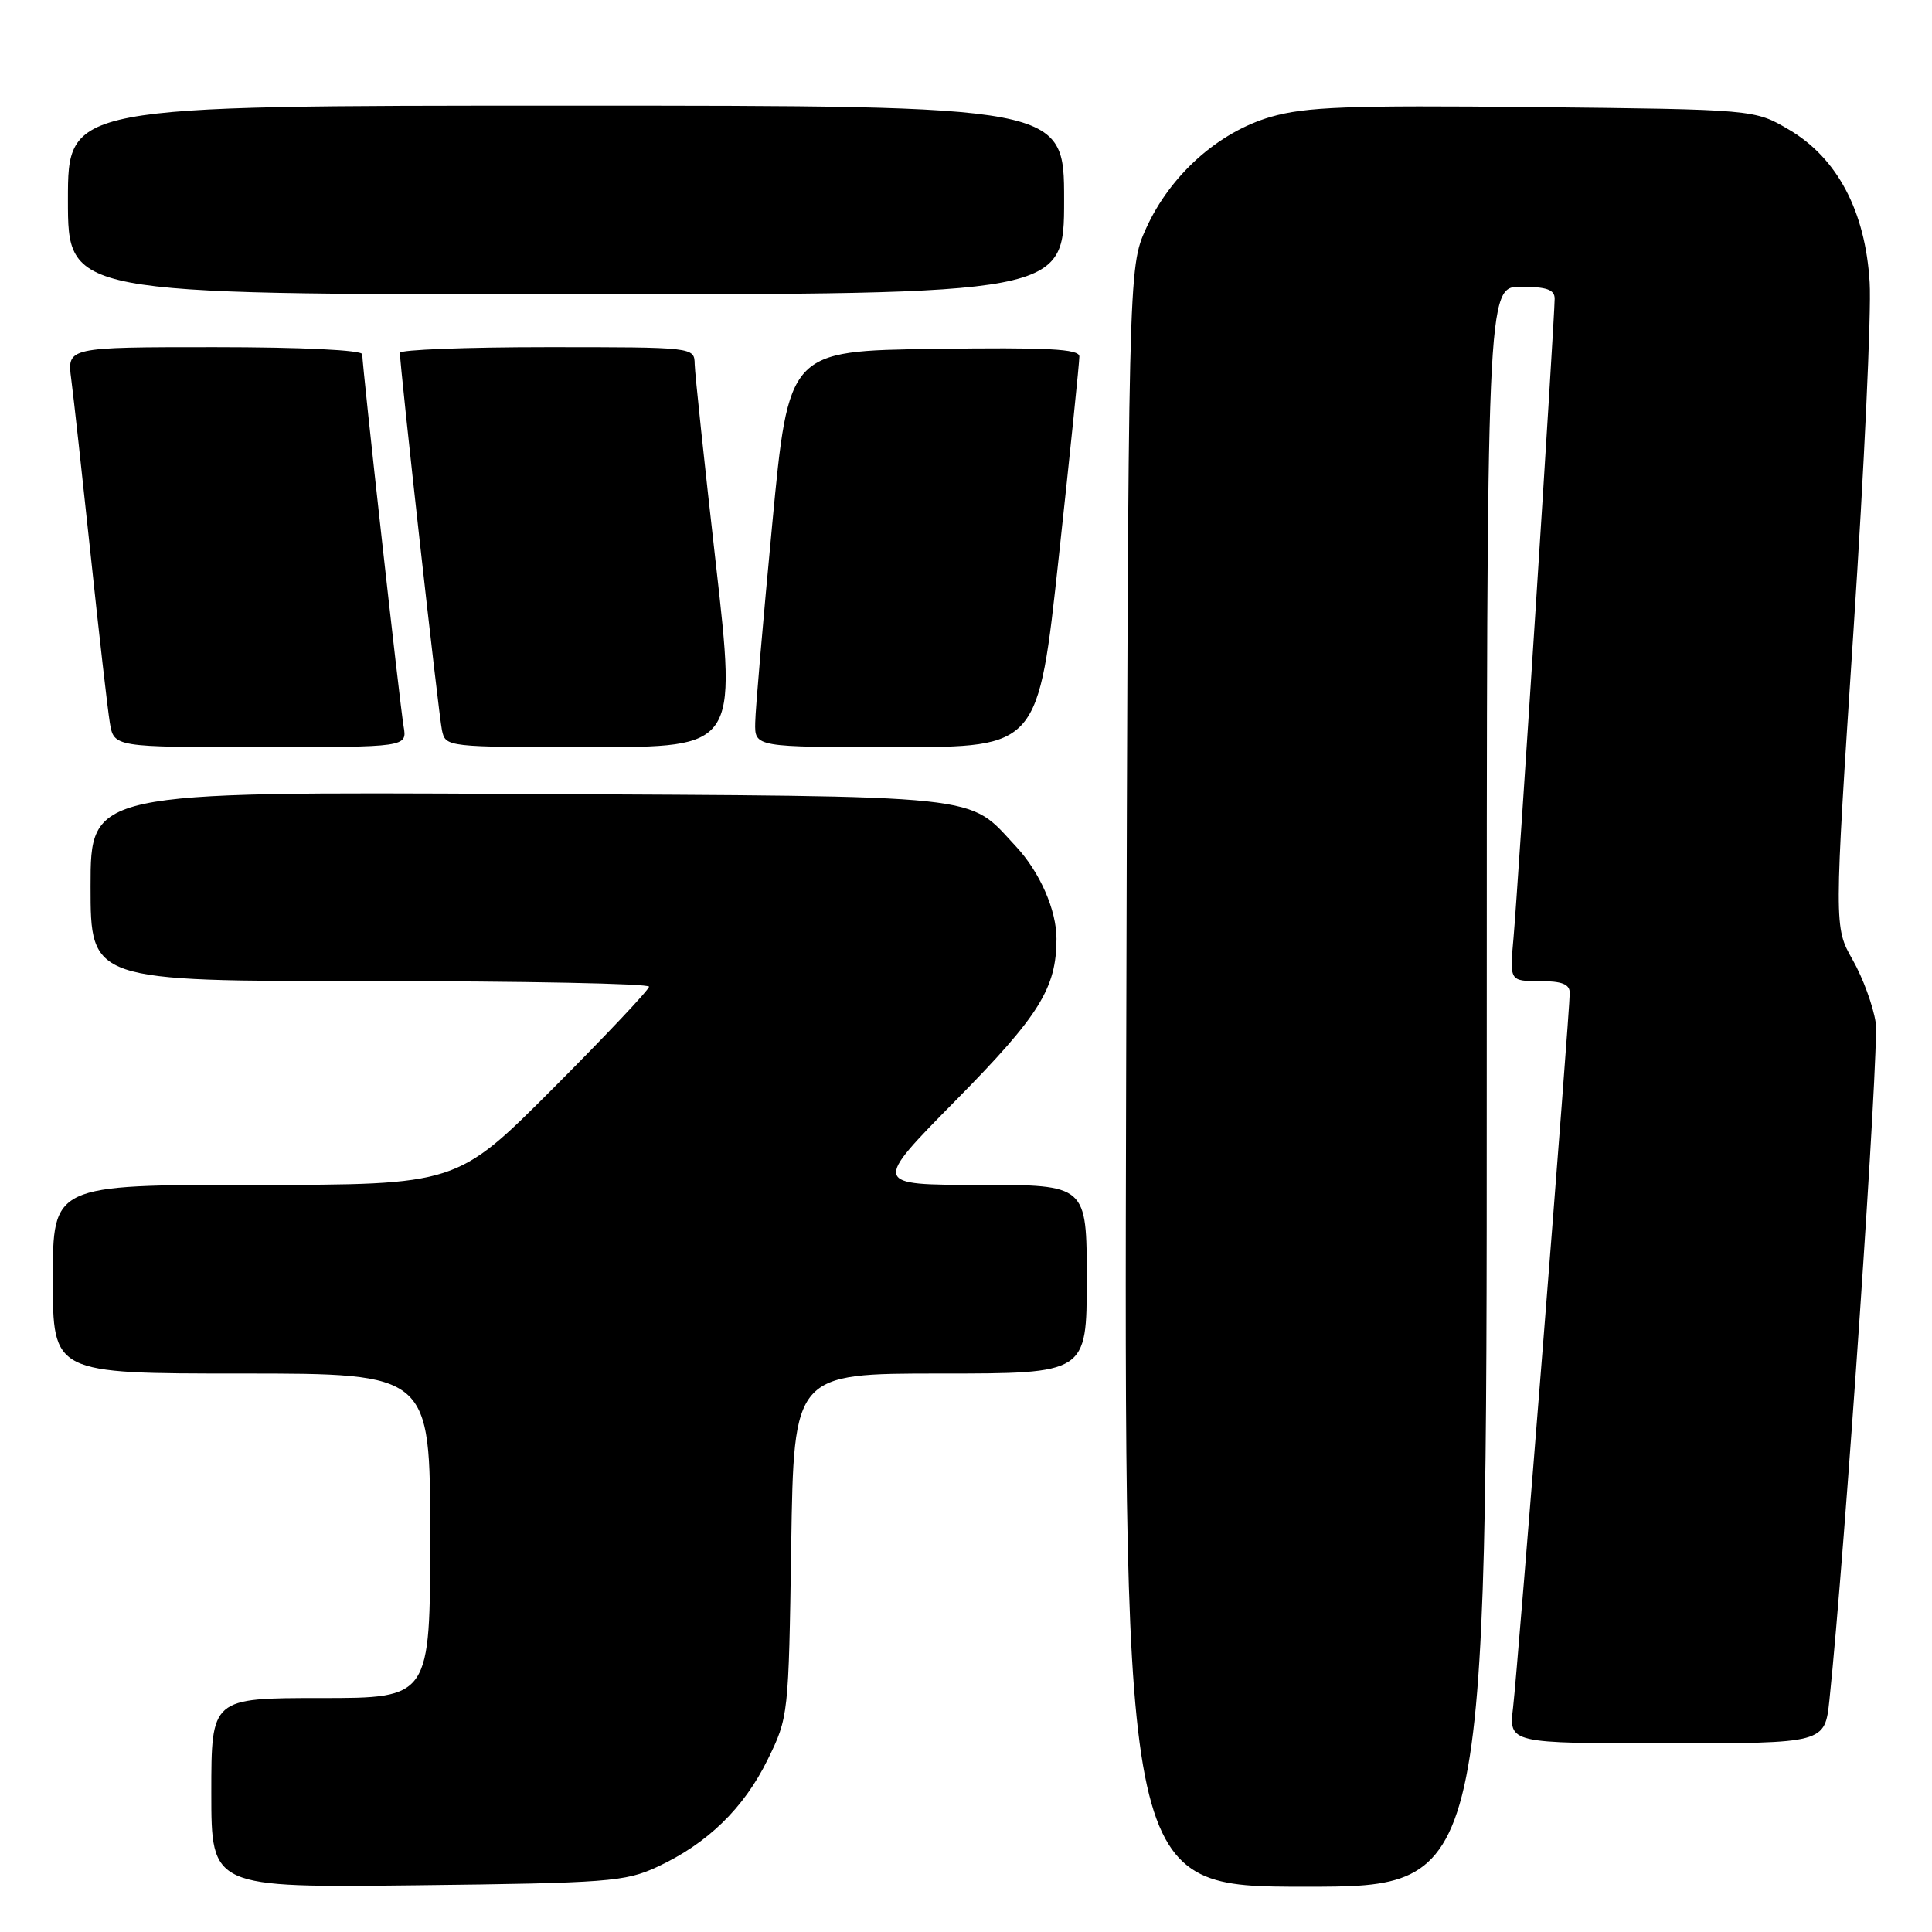 <?xml version="1.0" encoding="UTF-8" standalone="no"?>
<!DOCTYPE svg PUBLIC "-//W3C//DTD SVG 1.1//EN" "http://www.w3.org/Graphics/SVG/1.1/DTD/svg11.dtd" >
<svg xmlns="http://www.w3.org/2000/svg" xmlns:xlink="http://www.w3.org/1999/xlink" version="1.1" viewBox="0 0 256 256">
 <g >
 <path fill="currentColor"
d=" M 87.05 247.39 C 93.70 244.32 98.55 239.62 101.71 233.18 C 104.48 227.55 104.50 227.30 104.84 204.75 C 105.19 182.00 105.19 182.00 124.59 182.00 C 144.00 182.00 144.00 182.00 144.00 169.50 C 144.00 157.00 144.00 157.00 129.81 157.00 C 115.61 157.00 115.61 157.00 126.70 145.75 C 137.72 134.56 139.98 130.94 139.99 124.40 C 140.00 120.61 137.79 115.56 134.62 112.16 C 128.08 105.16 131.55 105.53 68.75 105.20 C 12.00 104.91 12.00 104.91 12.00 117.45 C 12.00 130.00 12.00 130.00 49.00 130.00 C 69.35 130.00 86.00 130.33 86.00 130.74 C 86.00 131.14 80.27 137.22 73.26 144.24 C 60.53 157.00 60.53 157.00 33.76 157.00 C 7.00 157.00 7.00 157.00 7.00 169.50 C 7.00 182.00 7.00 182.00 32.00 182.00 C 57.00 182.00 57.00 182.00 57.00 203.50 C 57.00 225.00 57.00 225.00 42.50 225.00 C 28.00 225.00 28.00 225.00 28.00 237.56 C 28.00 250.12 28.00 250.12 55.25 249.81 C 80.48 249.52 82.84 249.34 87.05 247.39 Z  M 197.00 144.00 C 197.00 38.00 197.00 38.00 201.50 38.00 C 204.93 38.00 206.00 38.37 206.00 39.58 C 206.00 42.15 201.12 117.99 200.55 124.25 C 200.03 130.00 200.03 130.00 204.02 130.00 C 206.97 130.00 208.00 130.41 208.00 131.57 C 208.00 134.13 201.11 221.09 200.49 226.25 C 199.93 231.00 199.93 231.00 220.87 231.00 C 241.80 231.00 241.80 231.00 242.41 225.25 C 244.46 205.73 249.03 138.83 248.54 135.50 C 248.21 133.30 246.84 129.55 245.48 127.17 C 243.02 122.83 243.02 122.83 245.59 83.67 C 247.01 62.12 247.98 41.32 247.74 37.43 C 247.18 28.00 243.46 20.94 237.05 17.18 C 232.50 14.50 232.50 14.50 203.20 14.19 C 178.60 13.94 173.01 14.15 168.37 15.49 C 161.41 17.52 155.06 23.20 151.86 30.27 C 149.50 35.50 149.50 35.50 149.22 142.75 C 148.94 250.00 148.94 250.00 172.97 250.00 C 197.00 250.00 197.00 250.00 197.00 144.00 Z  M 53.48 96.25 C 52.98 93.34 48.00 48.54 48.00 46.94 C 48.00 46.39 39.94 46.00 28.44 46.00 C 8.88 46.00 8.88 46.00 9.44 50.25 C 9.75 52.59 10.90 63.05 12.01 73.50 C 13.11 83.95 14.26 93.96 14.55 95.75 C 15.09 99.00 15.09 99.00 34.52 99.00 C 53.95 99.00 53.95 99.00 53.48 96.25 Z  M 94.86 74.75 C 93.34 61.41 92.08 49.49 92.05 48.25 C 92.00 46.00 92.00 46.00 72.50 46.00 C 61.77 46.00 53.00 46.34 52.99 46.75 C 52.98 48.48 58.12 94.69 58.56 96.75 C 59.04 98.99 59.13 99.00 78.32 99.00 C 97.61 99.00 97.61 99.00 94.86 74.75 Z  M 140.30 73.75 C 141.81 59.86 143.03 47.93 143.02 47.23 C 143.00 46.23 138.79 46.02 123.75 46.23 C 104.50 46.50 104.50 46.50 102.32 69.50 C 101.12 82.15 100.10 93.96 100.07 95.75 C 100.00 99.00 100.00 99.00 118.78 99.00 C 137.57 99.00 137.57 99.00 140.30 73.75 Z  M 141.00 26.50 C 141.00 14.00 141.00 14.00 75.00 14.00 C 9.00 14.00 9.00 14.00 9.00 26.50 C 9.00 39.00 9.00 39.00 75.00 39.00 C 141.00 39.00 141.00 39.00 141.00 26.50 Z "/>
</g>
</svg>